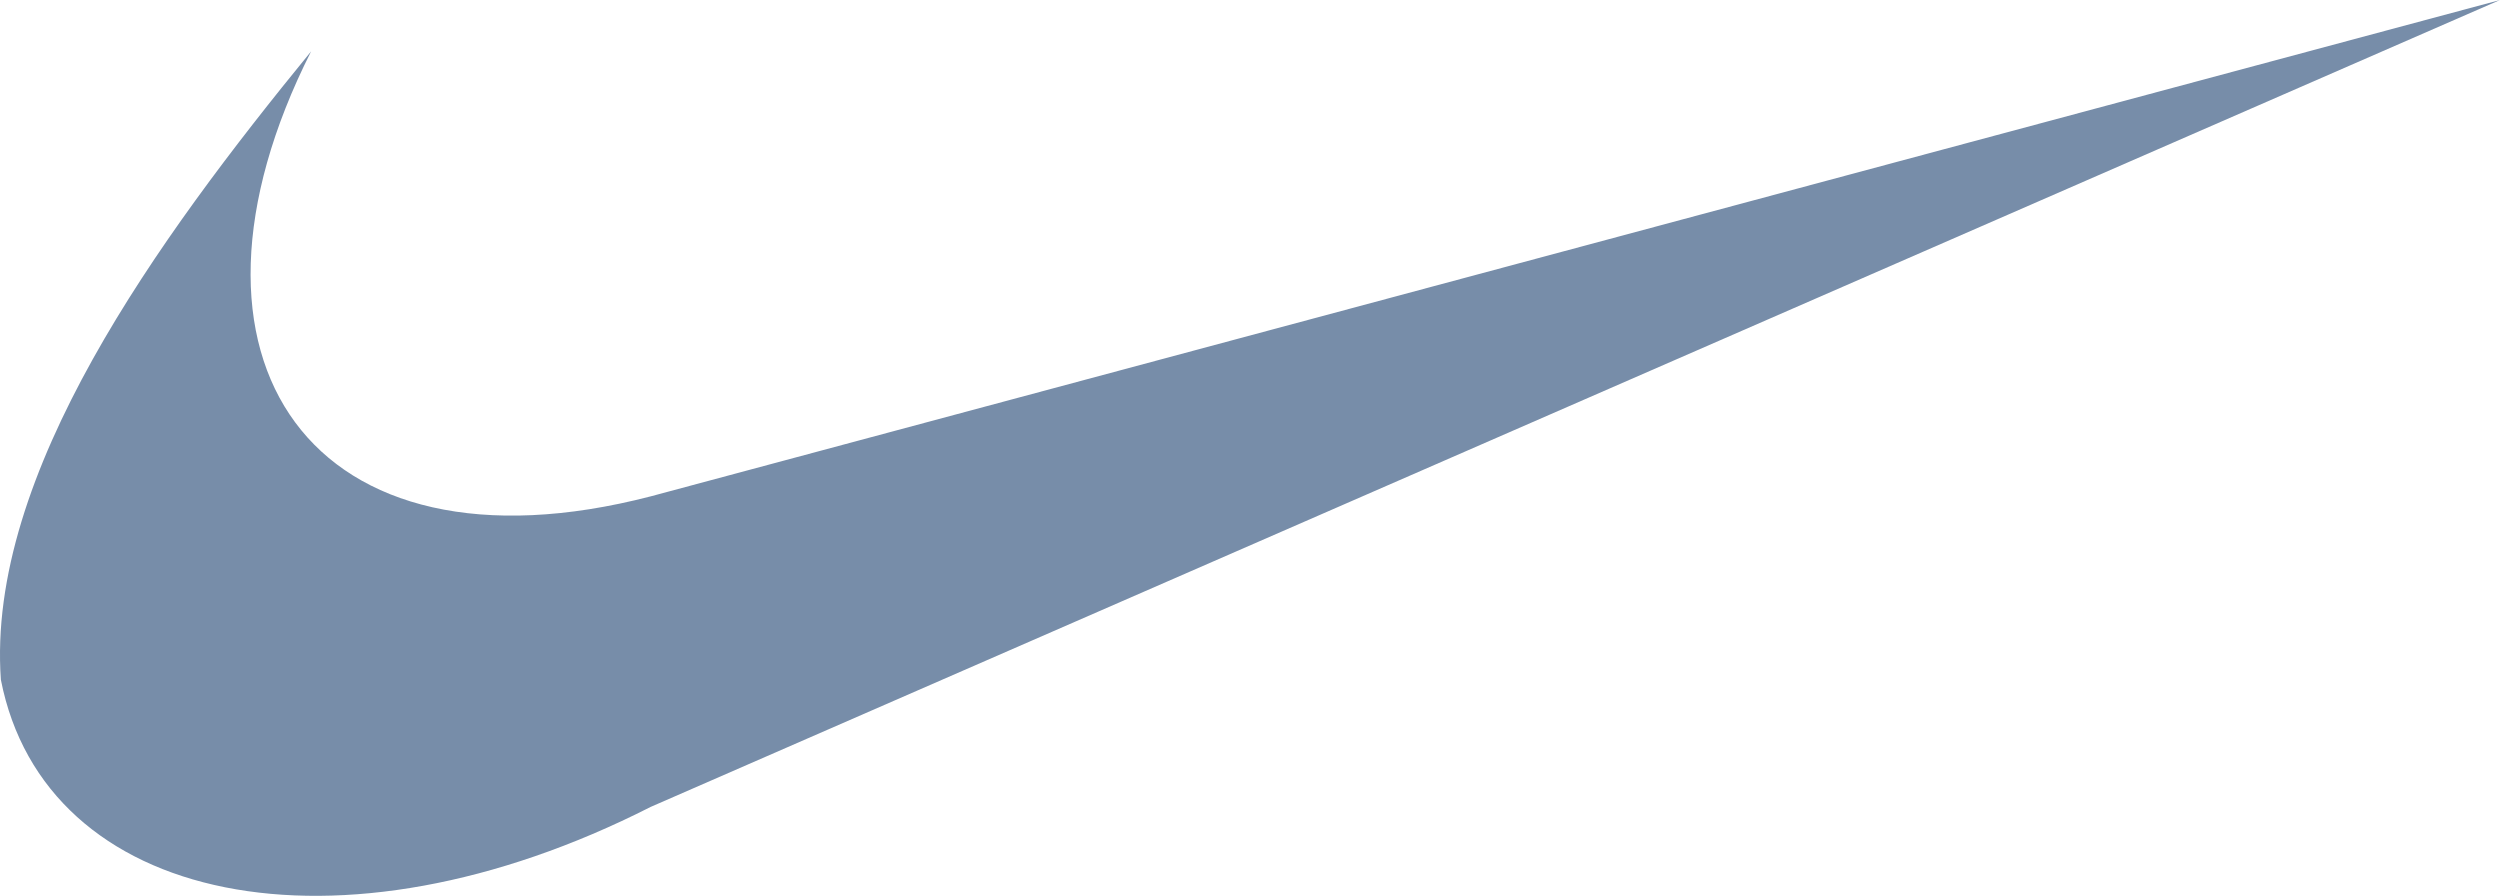 <svg width="120" height="43" viewBox="0 0 120 43" fill="none" xmlns="http://www.w3.org/2000/svg">
<path id="nike" d="M31.234 23.825C14.934 28.051 7.461 17.253 14.934 2.465C7.547 11.502 -0.661 22.769 0.042 32.628C2.153 43.426 16.224 46.36 31.234 38.731L120 0L31.234 23.825Z" fill="#778DA9"/>
</svg>
